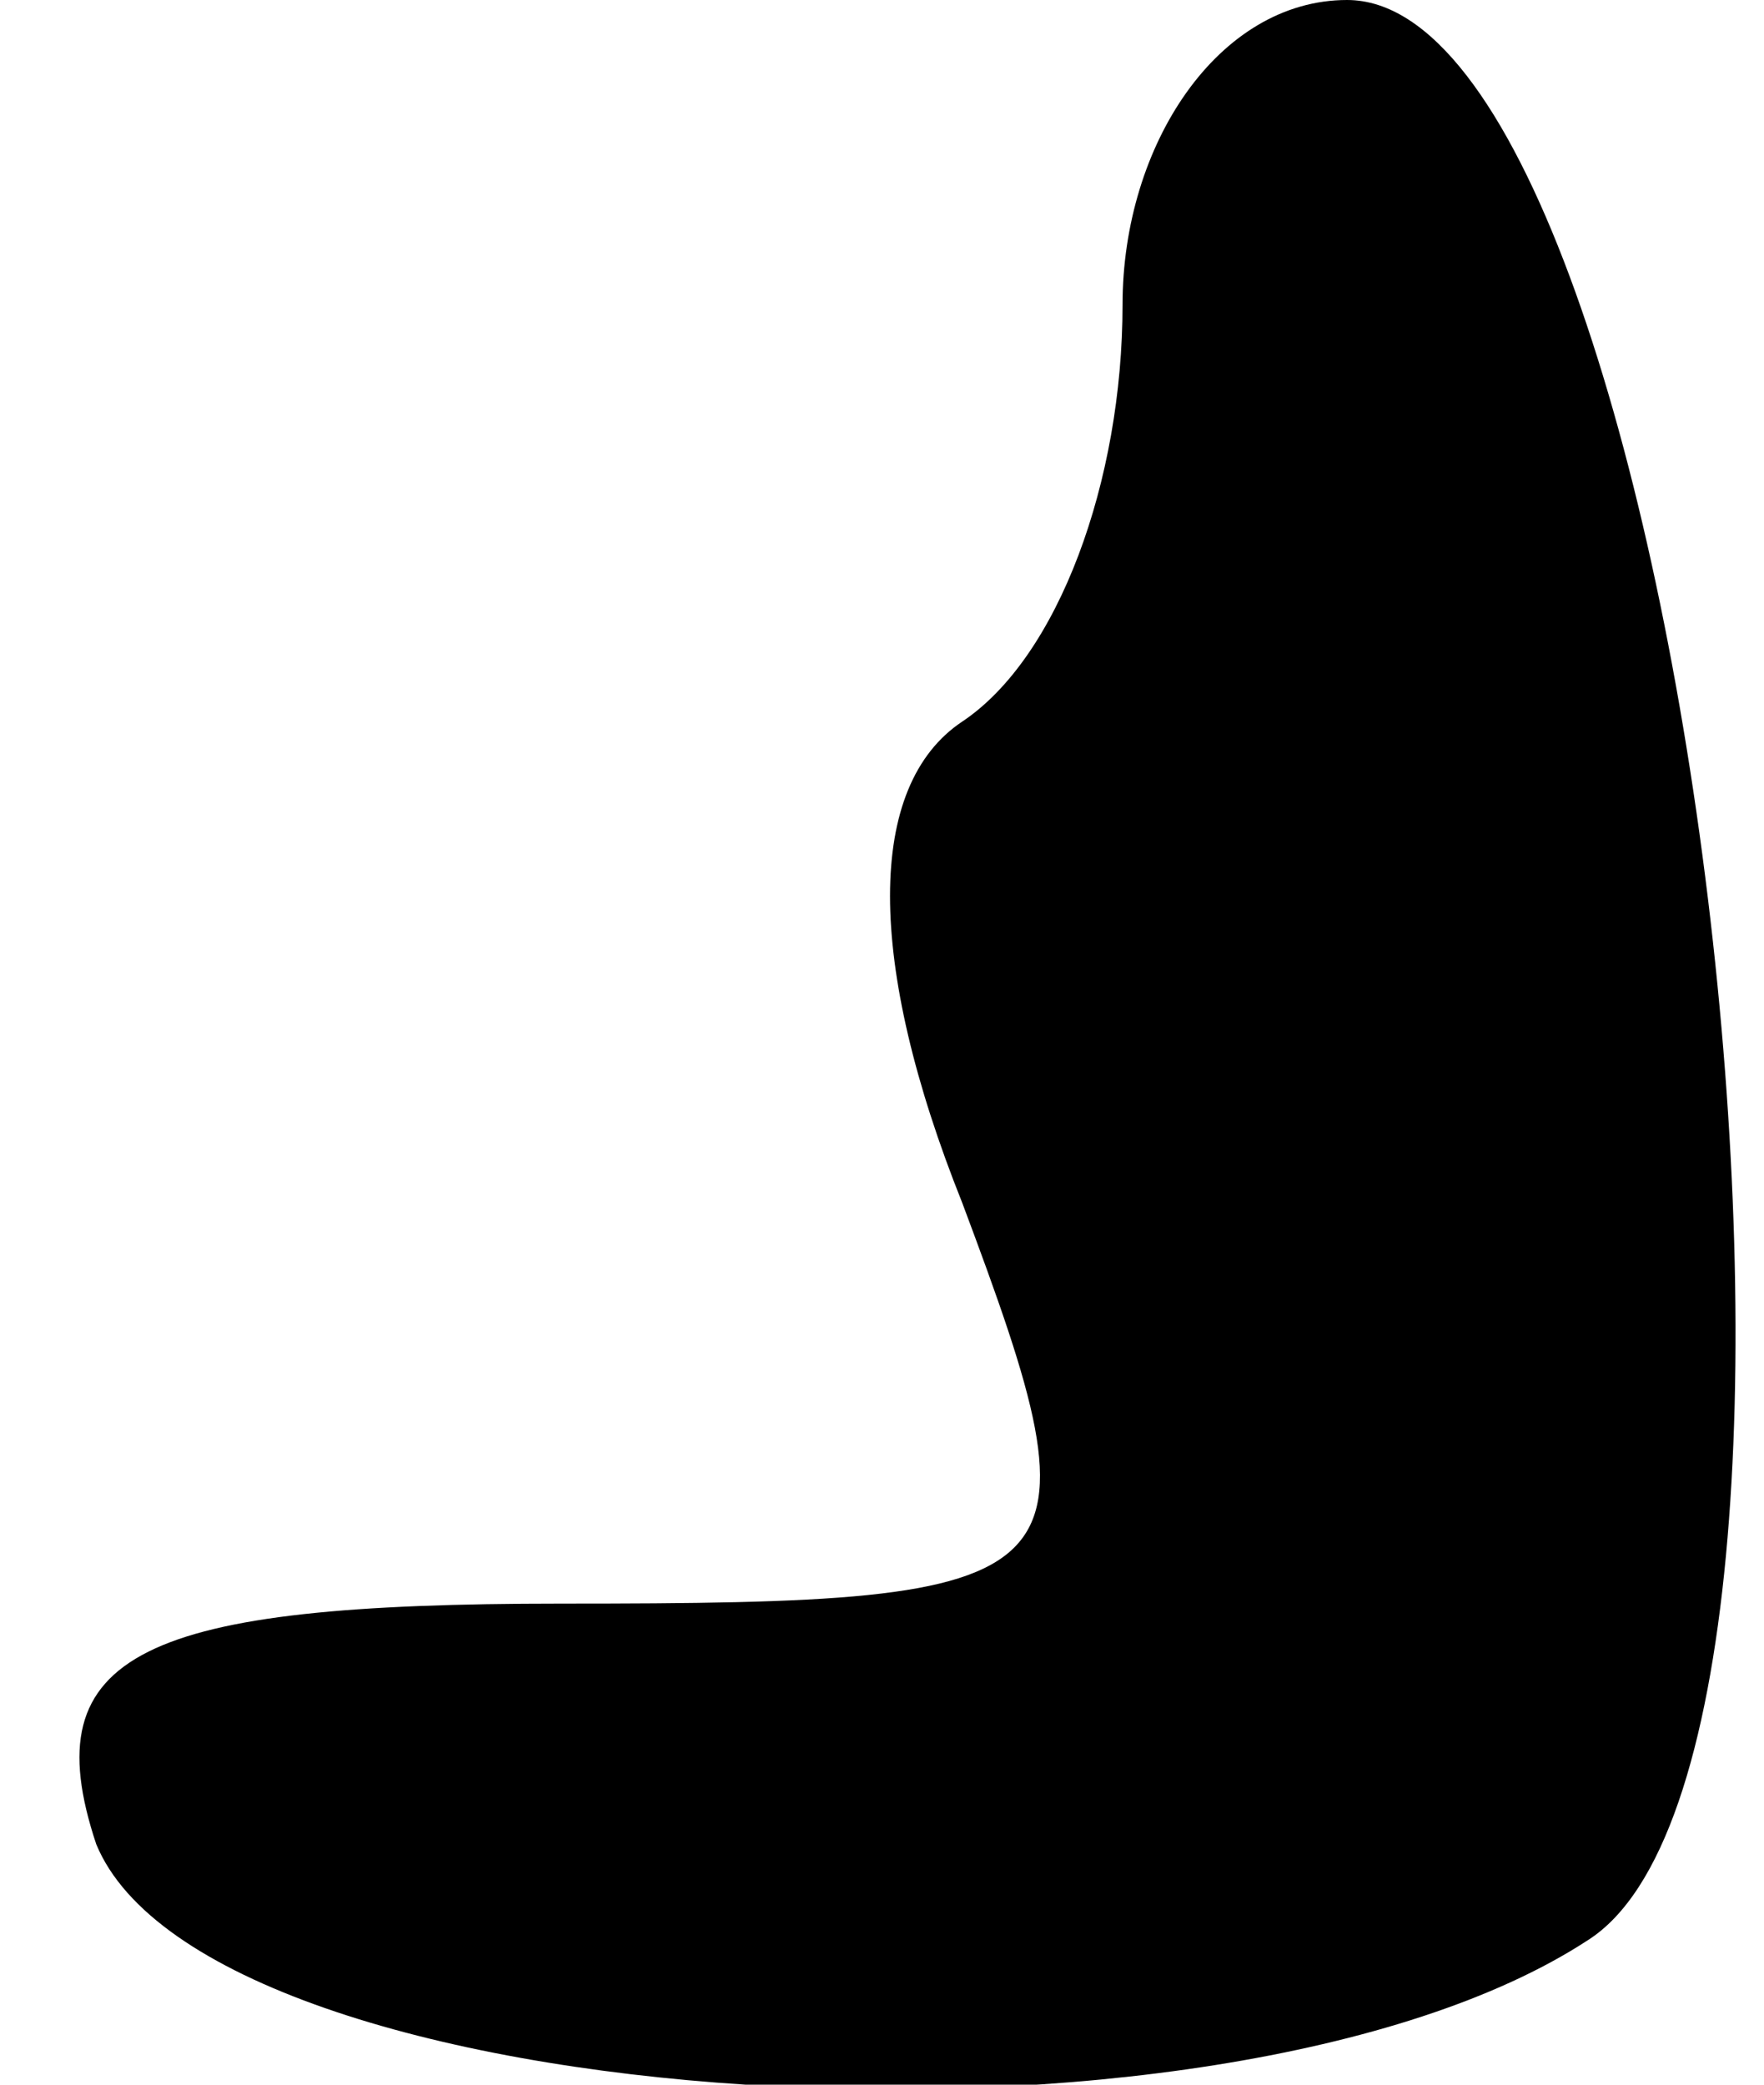 <?xml version="1.0" standalone="no"?>
<!DOCTYPE svg PUBLIC "-//W3C//DTD SVG 20010904//EN"
 "http://www.w3.org/TR/2001/REC-SVG-20010904/DTD/svg10.dtd">
<svg version="1.0" xmlns="http://www.w3.org/2000/svg"
 width="11pt" height="13pt" viewBox="0 0 11 13"
 preserveAspectRatio="xMidYMid meet">
<g transform="translate(0,13) scale(0.1,-0.1)"
fill="#000000" stroke="none">
<path fill="#000000" stroke="none" d="M70 111 c0 -11 -4 -22 -10 -26 -6 -4
-6 -15 0 -30 9 -24 8 -25 -25 -25 -26 0 -33 -3 -29 -15 7 -17 70 -21 93 -6 19
12 6 121 -15 121 -8 0 -14 -9 -14 -19z"/>
</g>
</svg>
